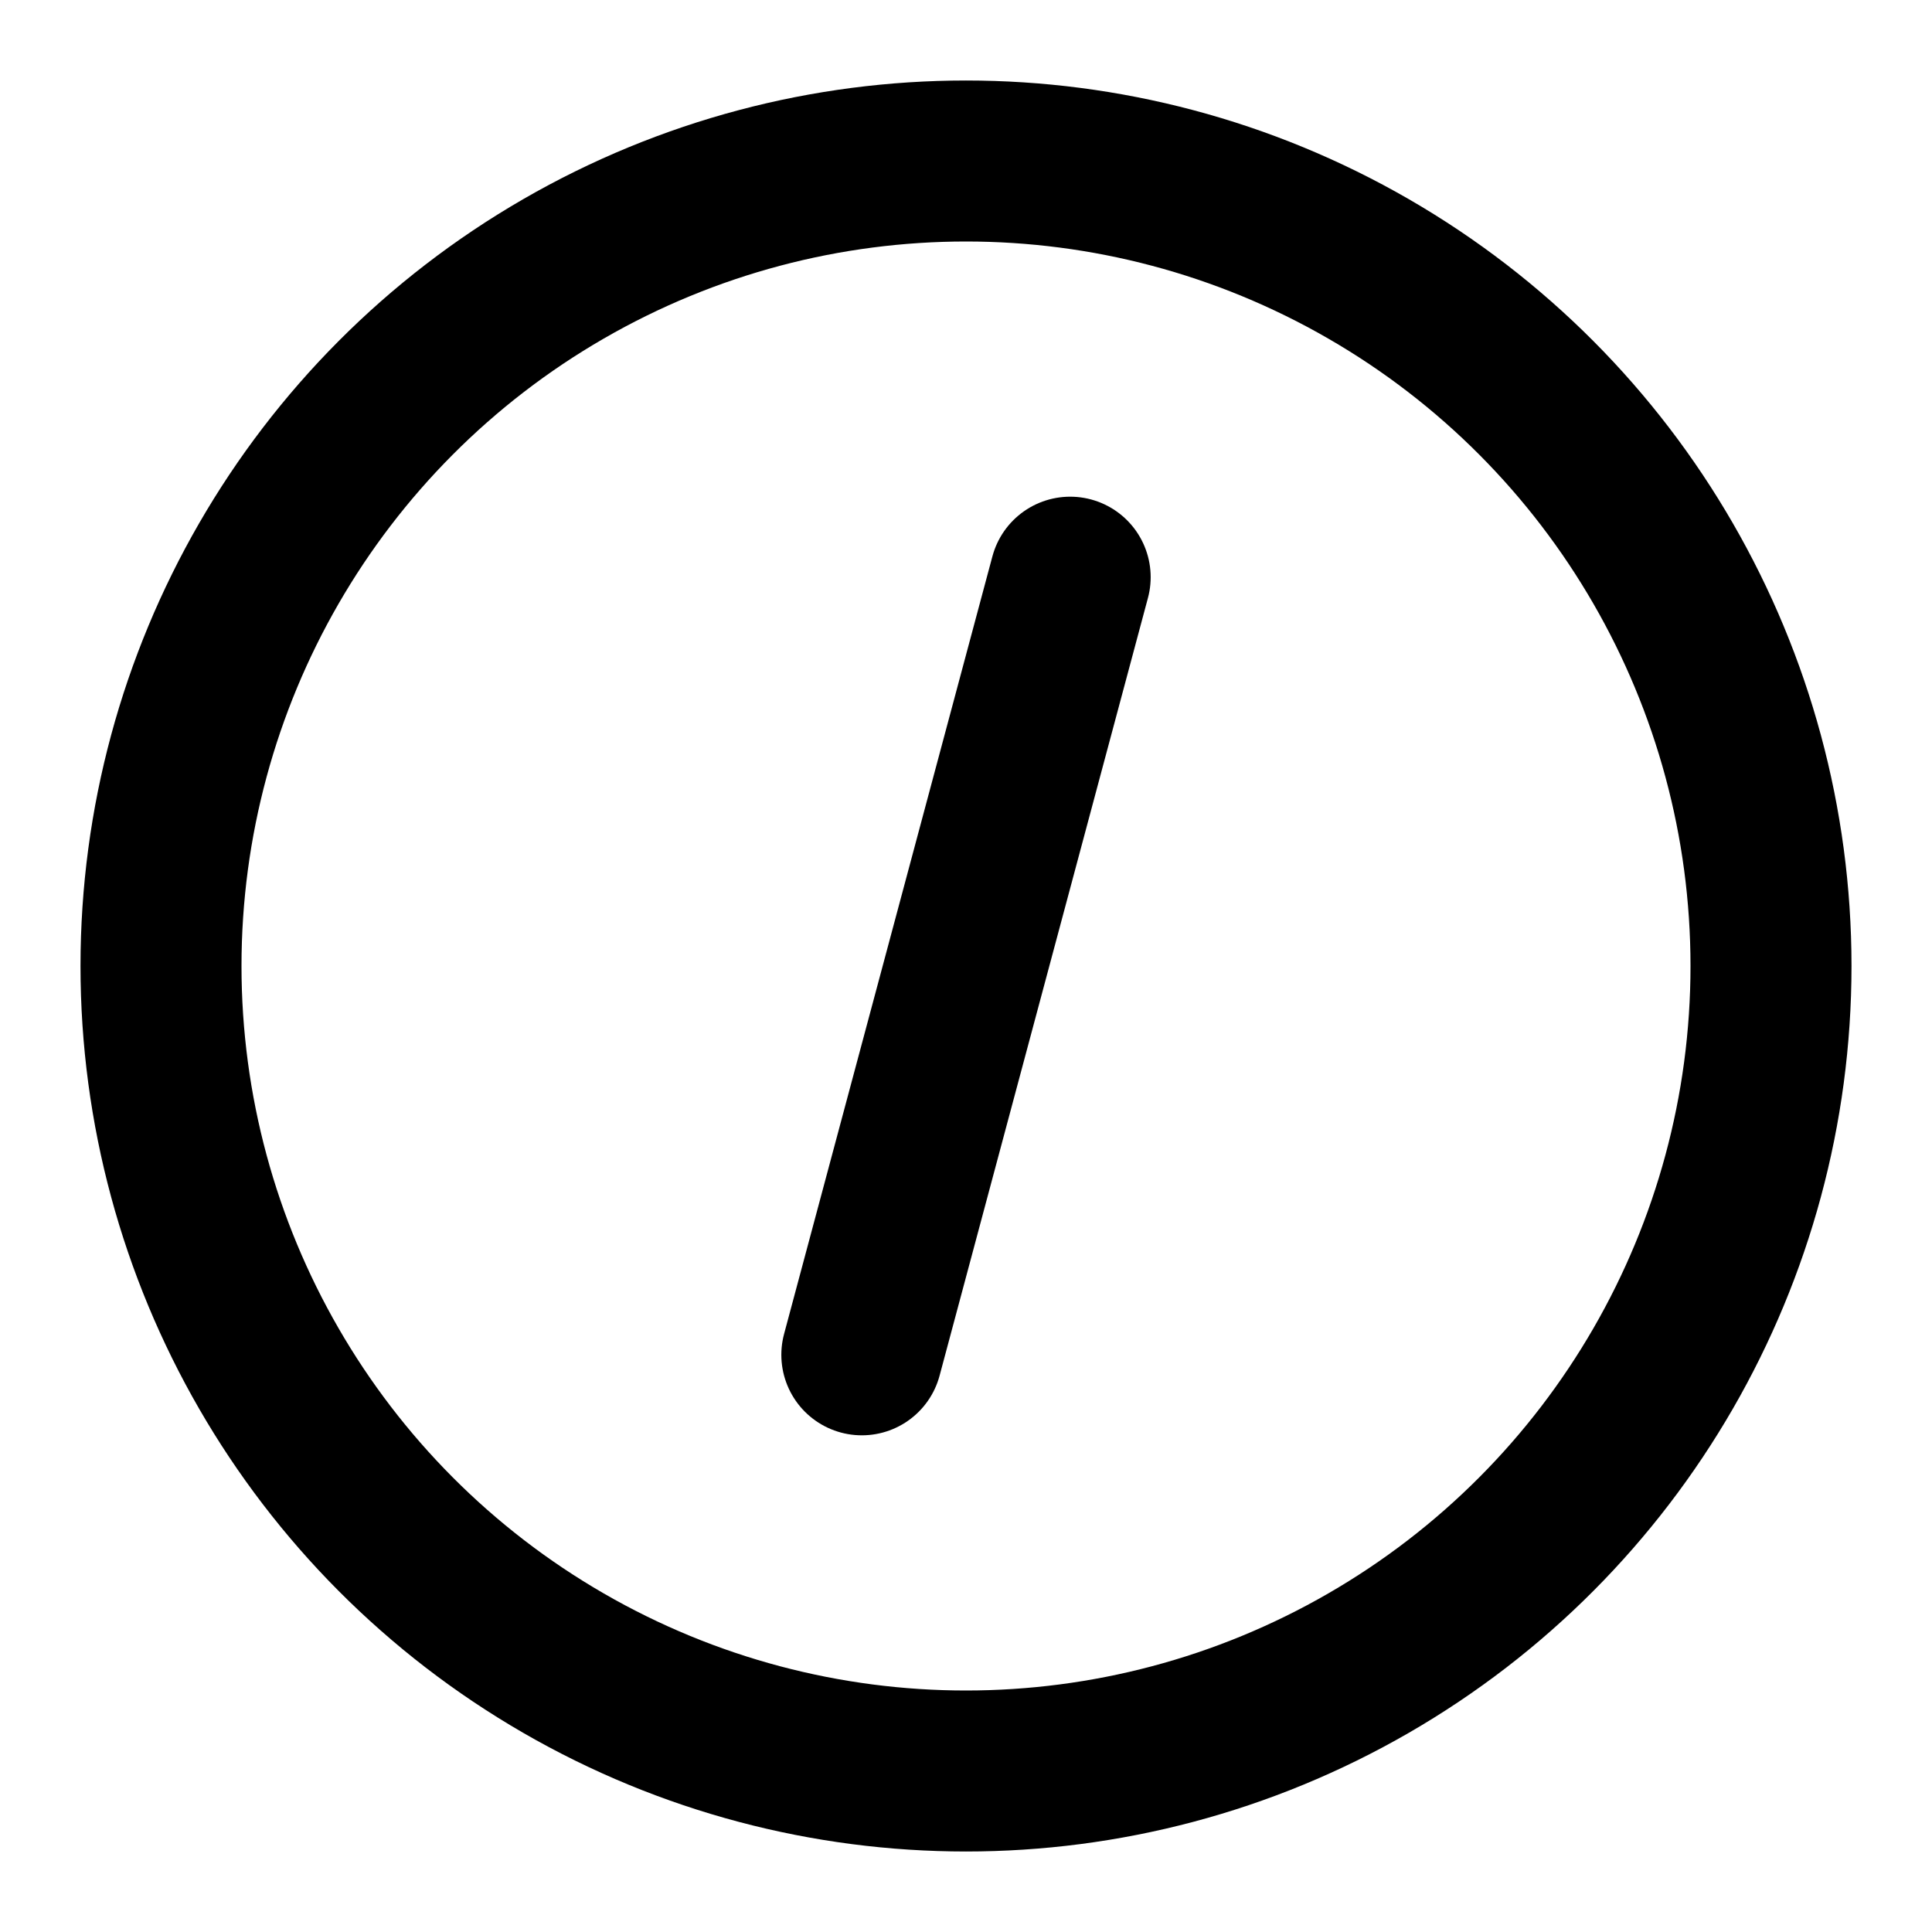<svg
  xmlns="http://www.w3.org/2000/svg"
  width="24"
  height="24"
  viewBox="0 0 24 24"
  fill="none"
  stroke="currentColor"
  stroke-width="2"
  stroke-linecap="round"
  stroke-linejoin="round"
>
  <path d="M13.294 7.17 12 12l-1.294 4.83" />
  <circle cx="12" cy="12" r="10" />
</svg>
